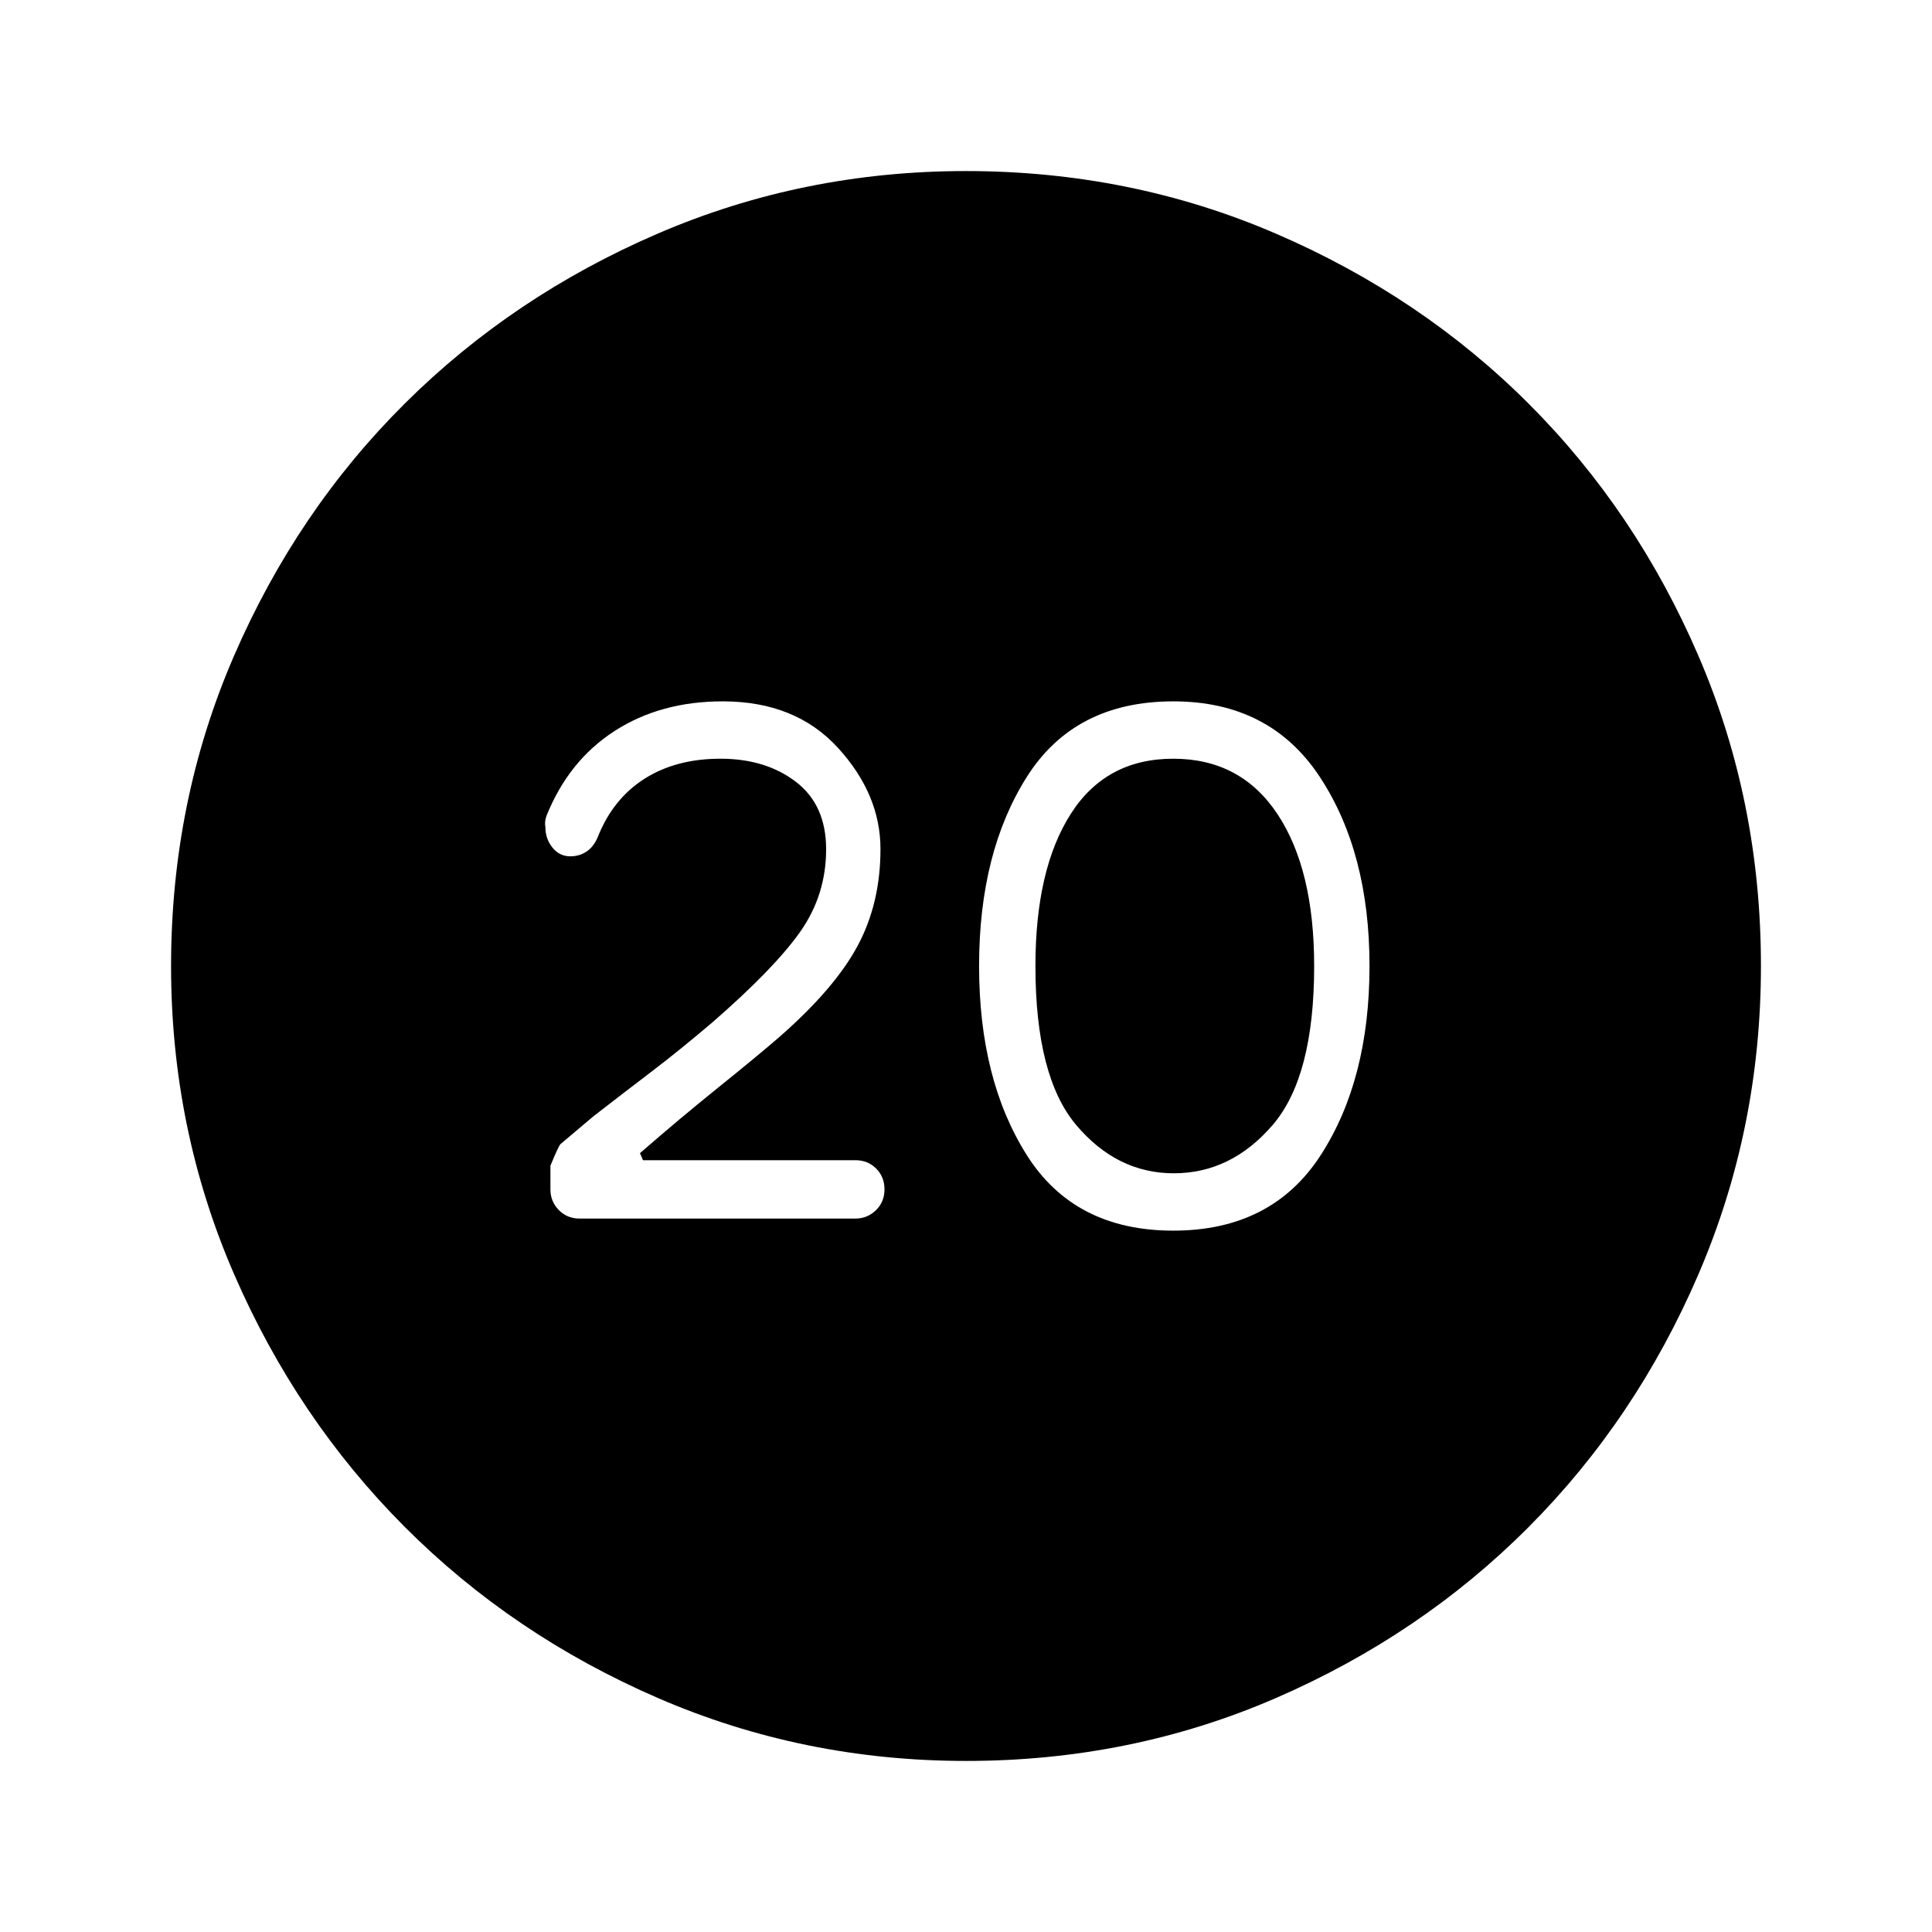 <svg xmlns="http://www.w3.org/2000/svg" height="48" viewBox="0 -960 960 960" width="48"><path d="M582.98-348.5q49.02 0 73.27-37.5 24.25-37.5 24.25-94t-24.72-94q-24.73-37.5-72.75-37.5-49.03 0-72.78 37.5t-23.75 94q0 56.5 23.73 94t72.75 37.5Zm.27-28.5q-28.25 0-48.5-24t-20.25-79q0-48 17.5-75.5t51-27.5q33.5 0 51.75 27.5T653-480q0 55-20.62 79-20.63 24-49.13 24ZM480.06-85q-80.97 0-153.13-31.26-72.15-31.27-125.79-85Q147.5-255 116.25-327.02 85-399.05 85-479.94q0-81.97 31.26-154.13 31.27-72.15 85-125.54Q255-813 327.02-844q72.03-31 152.92-31 81.97 0 154.13 31.13 72.17 31.13 125.55 84.5Q813-706 844-633.98q31 72.03 31 153.92 0 80.97-31.01 153.13-31.02 72.15-84.5 125.79Q706-147.5 633.98-116.25 561.95-85 480.06-85ZM425-354.5q6 0 10.25-4.15T439.5-369q0-6.21-4.14-10.36-4.15-4.14-10.31-4.14H319.5L318-387q19.5-17 38.75-32.5t30.25-25q27.5-24 39-45.25t11.5-48.36q0-27.16-21.1-50.27-21.1-23.12-57.27-23.12-30.94 0-53.78 14.75Q282.5-582 271.5-554.5q-1 3-.5 5.5 0 5.79 3.5 10.14 3.5 4.36 8.88 4.36 4.52 0 8.06-2.36 3.54-2.36 5.56-7.14 7.5-19 23.18-29 15.69-10 37.82-10 22.5 0 37.5 11.5t15 33.5q0 22.6-12.75 40.8Q385-479 354-452q-16.5 14-29.69 24.05-13.2 10.04-29.45 22.64L278.5-391.5q-1 1-5 10.75V-369q0 6 4.15 10.25T288-354.5h137Z"/></svg>
